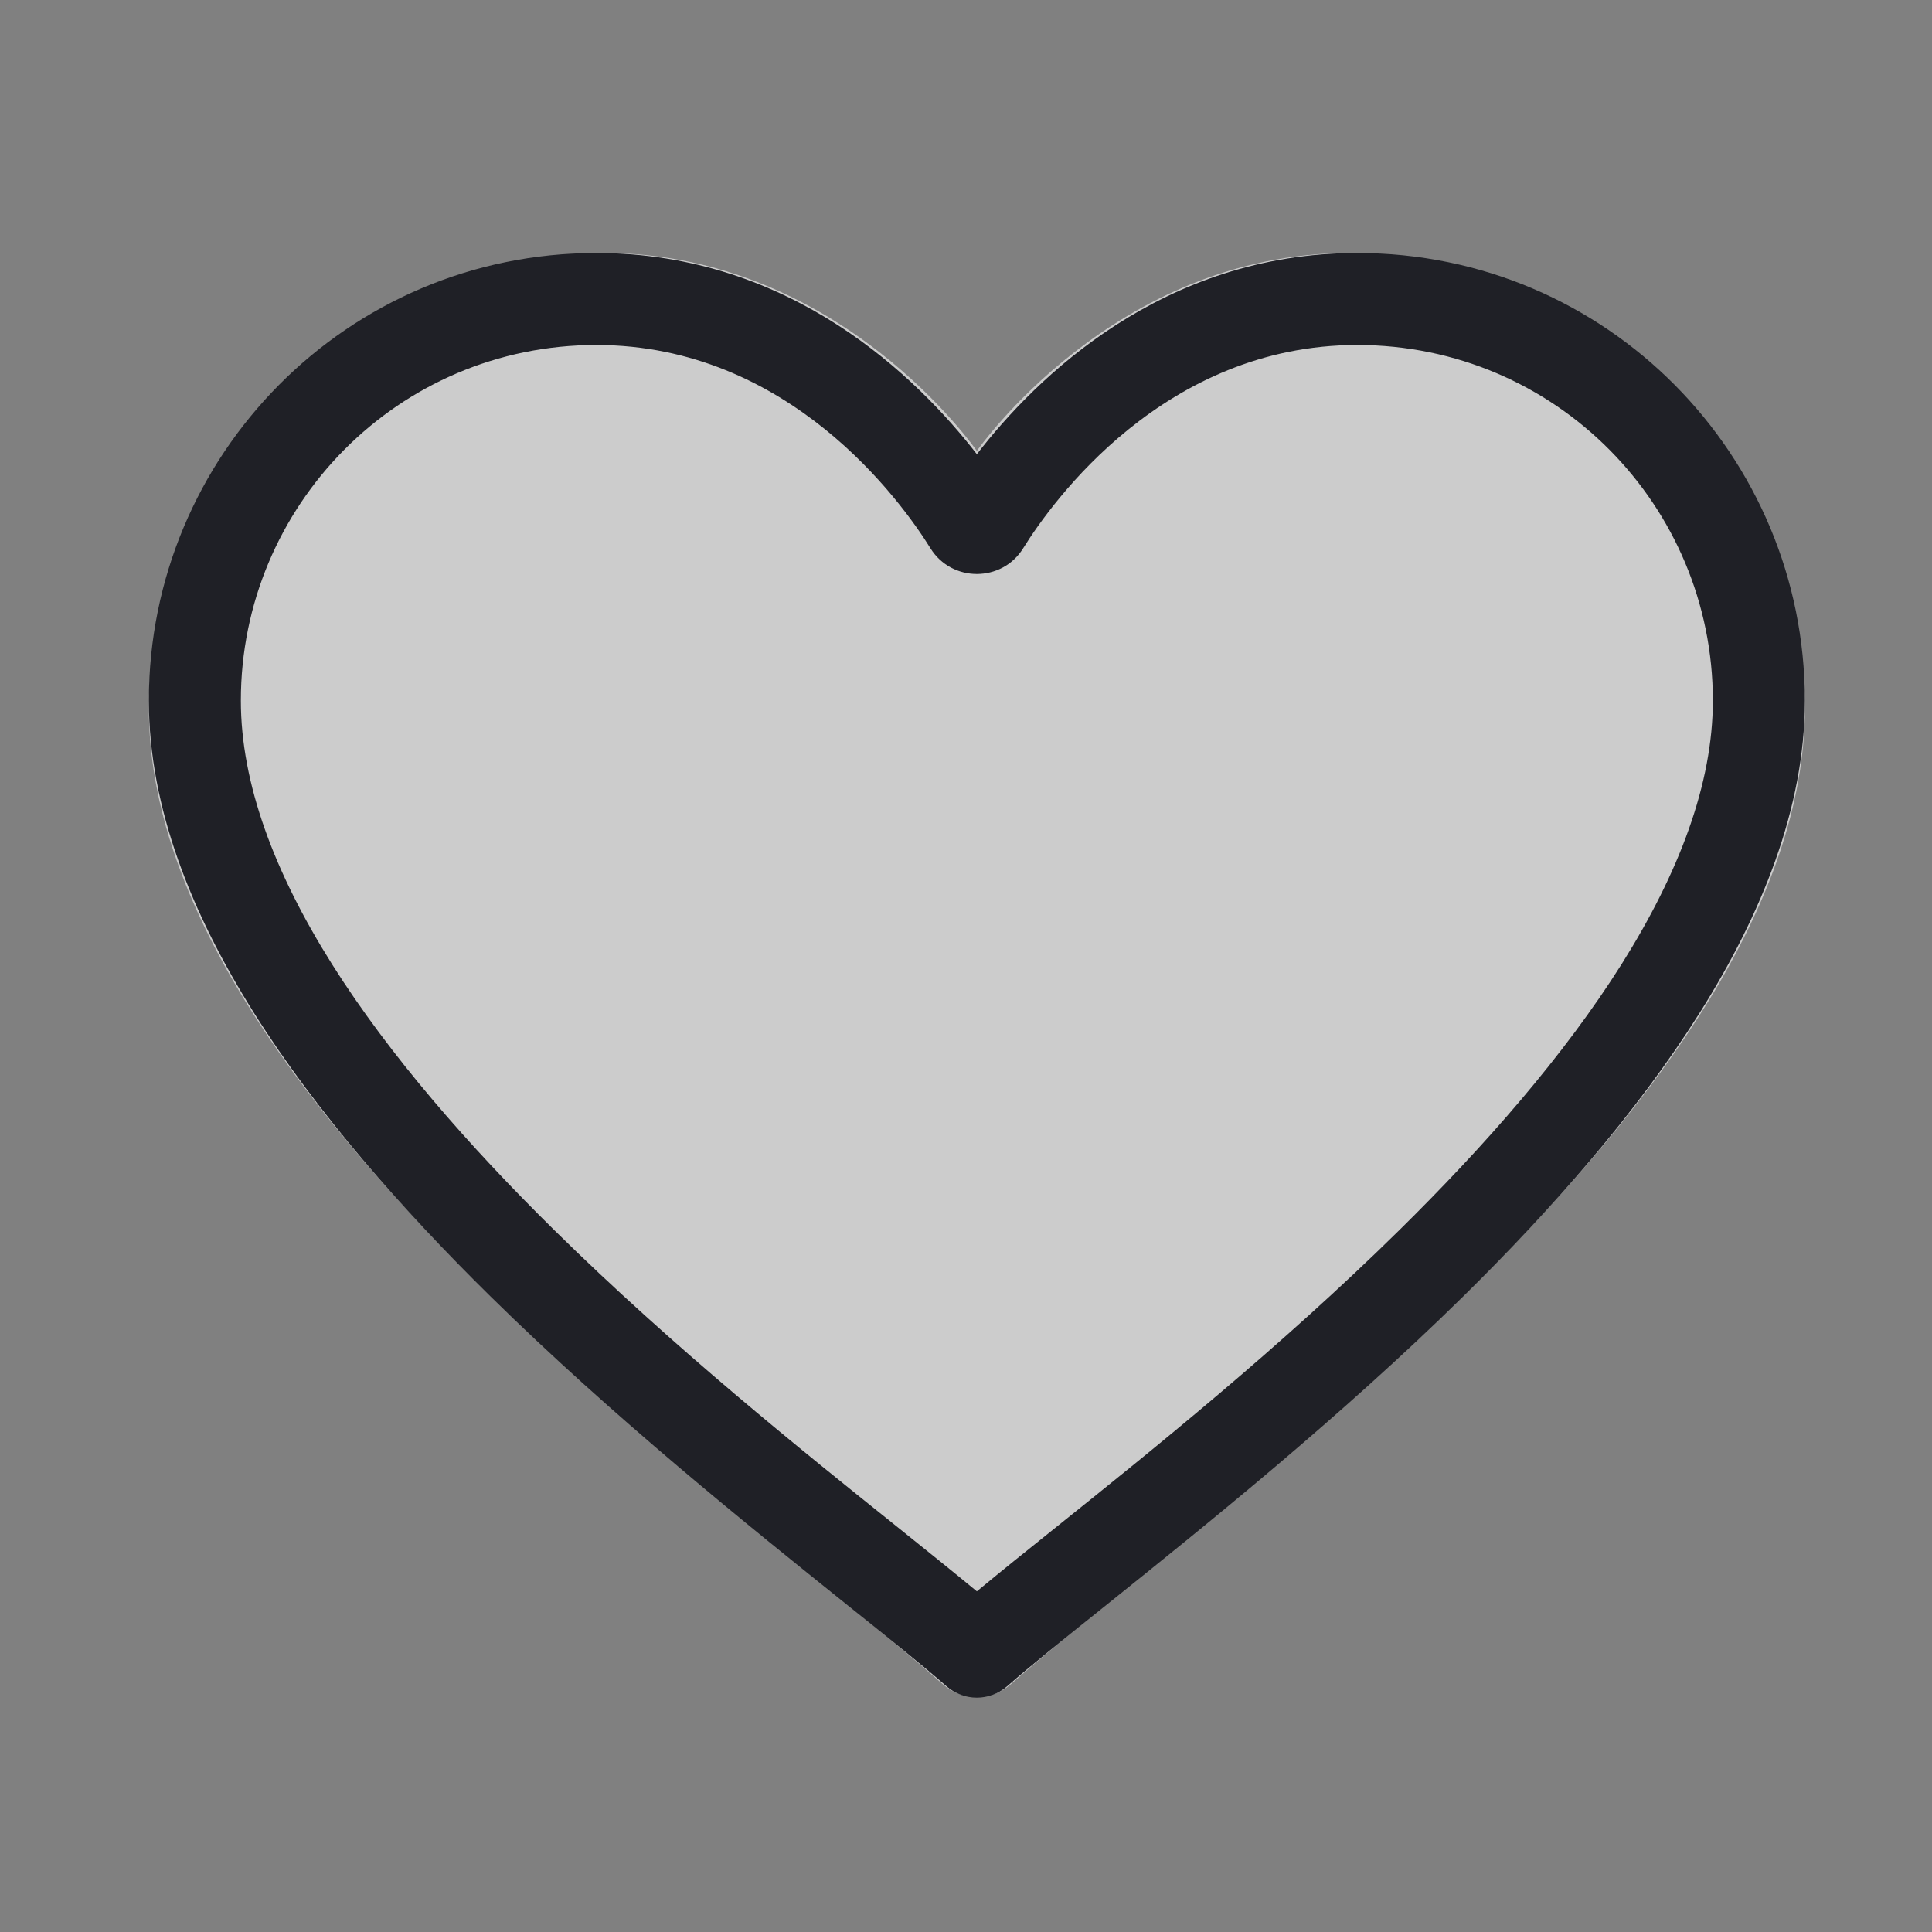 <svg width="21" height="21" viewBox="0 0 21 21" fill="none" xmlns="http://www.w3.org/2000/svg">
<rect x="0" y="0" width="21" height="21" fill="#808080" stroke="none"/>
<path d="M6.568 2.75C9.135 2.75 10.618 4.902 10.618 4.902C10.618 4.902 12.103 2.75 14.668 2.75C17.323 2.75 19.618 4.82 19.618 7.7C19.618 11.93 13.178 16.37 10.983 18.31C10.776 18.493 10.459 18.493 10.252 18.31C8.058 16.371 1.618 11.93 1.618 7.7C1.618 4.82 3.913 2.75 6.568 2.75Z" fill="white" fill-opacity="0.6"/>
<path d="M1.618 7.615C1.618 4.953 3.768 2.75 6.482 2.75C8.604 2.75 9.977 4.109 10.618 4.937C11.258 4.109 12.631 2.75 14.753 2.75C17.468 2.75 19.618 4.953 19.618 7.615C19.618 8.78 19.15 9.936 18.471 11.015C17.789 12.098 16.87 13.14 15.908 14.088C14.574 15.401 13.093 16.589 12.031 17.441C11.579 17.803 11.204 18.104 10.947 18.329C10.758 18.494 10.477 18.494 10.288 18.329C10.032 18.104 9.656 17.803 9.204 17.441C8.142 16.589 6.661 15.401 5.328 14.088C4.366 13.14 3.446 12.098 2.764 11.015C2.085 9.936 1.618 8.78 1.618 7.615ZM6.482 3.75C4.327 3.75 2.618 5.498 2.618 7.615C2.618 8.517 2.983 9.486 3.61 10.482C4.235 11.474 5.096 12.456 6.029 13.375C7.328 14.654 8.702 15.755 9.752 16.596C10.075 16.855 10.367 17.09 10.618 17.297C10.868 17.09 11.16 16.855 11.484 16.596C12.533 15.755 13.907 14.654 15.206 13.375C16.139 12.456 17 11.474 17.625 10.482C18.252 9.486 18.618 8.517 18.618 7.615C18.618 5.498 16.909 3.75 14.753 3.75C12.658 3.75 11.436 5.452 11.121 5.96C10.89 6.332 10.345 6.332 10.114 5.96C9.799 5.452 8.577 3.75 6.482 3.75Z" fill="#1F2026"/>
</svg>
